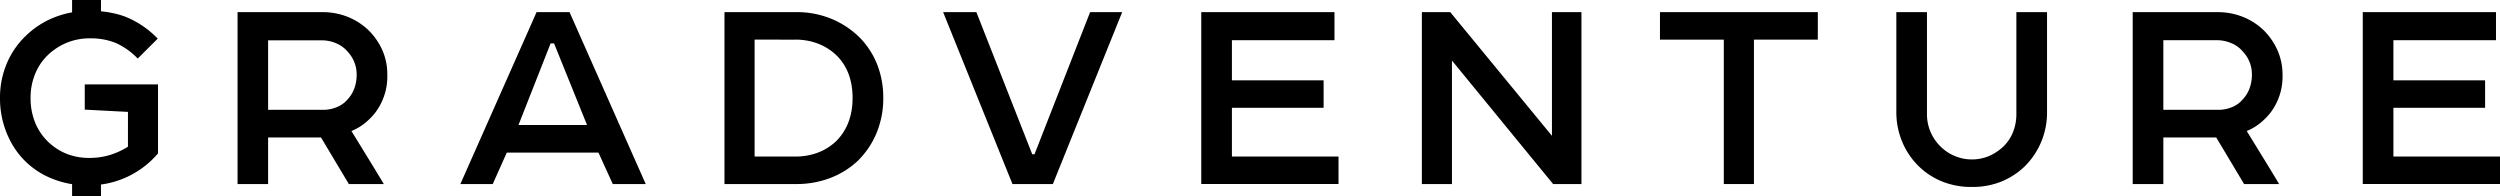 <svg xmlns="http://www.w3.org/2000/svg" viewBox="0 0 1273.34 99.88"><g id="Layer_2" data-name="Layer 2"><g id="Calque_1" data-name="Calque 1"><path d="M197.27,38.29A30.39,30.39,0,0,1,191,57.55a33.42,33.42,0,0,1-5.25,5.25A28.37,28.37,0,0,1,179,66.74l8.25,13.43q4.31,7,8.24,13.57H177.68L163.49,70H136.56V93.74H121V6.18h43.19a34.58,34.58,0,0,1,12.92,2.41,32.58,32.58,0,0,1,10.72,6.93,33.4,33.4,0,0,1,6.93,10.07A30.56,30.56,0,0,1,197.27,38.29ZM136.56,55.94h27.91a18.12,18.12,0,0,0,7.12-1.39A13.73,13.73,0,0,0,177,50.67,16.52,16.52,0,0,0,180.48,45a19.16,19.16,0,0,0,1.17-6.59,16.68,16.68,0,0,0-4.4-11.87,15.21,15.21,0,0,0-5.8-4.4,18.77,18.77,0,0,0-7.72-1.61H136.56Z"/><path d="M290.08,6.18l38.81,87.56H312.11l-7.29-16h-46.7l-7.15,16H234.48L273.3,6.18Zm-26,57.5H299L282.2,22.09h-1.75Z"/><path d="M405.51,6.18a45.93,45.93,0,0,1,18.38,3.58,44.41,44.41,0,0,1,14.45,9.85,41.17,41.17,0,0,1,8.54,13.49,46.09,46.09,0,0,1,3,16.86,45.62,45.62,0,0,1-3.43,17.8,42.57,42.57,0,0,1-9.56,14.16A42.06,42.06,0,0,1,423,90.6a47.73,47.73,0,0,1-17.51,3.14H369V6.18Zm-21.16,14V79.73h20.51a32.19,32.19,0,0,0,12.22-2.19,27.44,27.44,0,0,0,9.17-6q8-8.34,8-21.65T426.4,28.53a28.18,28.18,0,0,0-9.17-6.07,31.66,31.66,0,0,0-12.37-2.27Z"/><path d="M515.68,93.74,480.37,6.18H497.3l28.45,72.38h1.17L555.23,6.18h16.34L536.26,93.74Z"/><path d="M611.85,6.18H679.7v14.3H627.46V40.91h46.7v14h-46.7V79.73h54.29v14h-69.9Z"/><path d="M805.49,6.18V93.74H791.05l-51.52-62.9v62.9H724.21V6.18h14.45l51.8,63v-63Z"/><path d="M845.48,6.18h80.4v14H893.34V93.74H878V20.19H845.48Z"/><path d="M1042.63,57A38.49,38.49,0,0,1,1031,85a37.62,37.62,0,0,1-11.74,7.52,39,39,0,0,1-14.82,2.7,39.64,39.64,0,0,1-15.61-2.92A37,37,0,0,1,977,84.4a37.53,37.53,0,0,1-8.17-12.26A39,39,0,0,1,965.87,57V6.18h15.61V57.94a22.86,22.86,0,0,0,6.61,16.38,22.67,22.67,0,0,0,25.34,5,24.87,24.87,0,0,0,7.27-5,20.94,20.94,0,0,0,4.62-7.09,24.47,24.47,0,0,0,1.69-9.29V6.18h15.62Z"/><path d="M1162.58,38.29a30.39,30.39,0,0,1-6.26,19.26,33.42,33.42,0,0,1-5.25,5.25,28.37,28.37,0,0,1-6.72,3.94l8.25,13.43q4.31,7,8.24,13.57H1143L1128.8,70h-26.93V93.74h-15.61V6.18h43.19a34.55,34.55,0,0,1,12.92,2.41,32.58,32.58,0,0,1,10.72,6.93A33.61,33.61,0,0,1,1160,25.59,30.71,30.71,0,0,1,1162.58,38.29Zm-60.71,17.65h27.91a18.12,18.12,0,0,0,7.12-1.39,13.77,13.77,0,0,0,5.37-3.88,16.5,16.5,0,0,0,3.52-5.72,19.17,19.17,0,0,0,1.18-6.59,16.64,16.64,0,0,0-4.41-11.87,15.14,15.14,0,0,0-5.8-4.4,18.72,18.72,0,0,0-7.71-1.61h-27.18Z"/><path d="M1203.44,6.18h67.86v14.3h-52.25V40.91h46.7v14h-46.7V79.73h54.29v14h-69.9Z"/><path d="M43.17,43V55.84l22,1.15V74.71a37.57,37.57,0,0,1-8.91,4.14,35.3,35.3,0,0,1-10.9,1.58,30.41,30.41,0,0,1-11.55-2.15,29.21,29.21,0,0,1-9.4-6.15,28.55,28.55,0,0,1-6.49-9.64,32.77,32.77,0,0,1-2.35-12.65A31.63,31.63,0,0,1,17.8,37.9a27.54,27.54,0,0,1,6.07-9.36,31,31,0,0,1,9.86-6.65,30.56,30.56,0,0,1,12-2.36A34,34,0,0,1,59,21.89a35.88,35.88,0,0,1,11.15,7.94L80.33,19.68A47.57,47.57,0,0,0,64.61,8.82a39.06,39.06,0,0,0-4.69-1.56A54.11,54.11,0,0,0,45.74,5.52,48.09,48.09,0,0,0,27.59,8.88a44.22,44.22,0,0,0-14.44,9.37A41.65,41.65,0,0,0,3.43,32.4,44.62,44.62,0,0,0,0,49.84a47.05,47.05,0,0,0,2.78,16.3A47.55,47.55,0,0,0,5,71.27,40.72,40.72,0,0,0,25.18,90.43a47.51,47.51,0,0,0,17.59,3.95h.35c.66,0,1.33,0,2,0h.5l.91,0A46.13,46.13,0,0,0,80.48,78.13V43Z"/><rect x="36.72" width="14.71" height="8.47"/><rect x="36.72" y="91.41" width="14.71" height="8.47"/></g></g></svg>